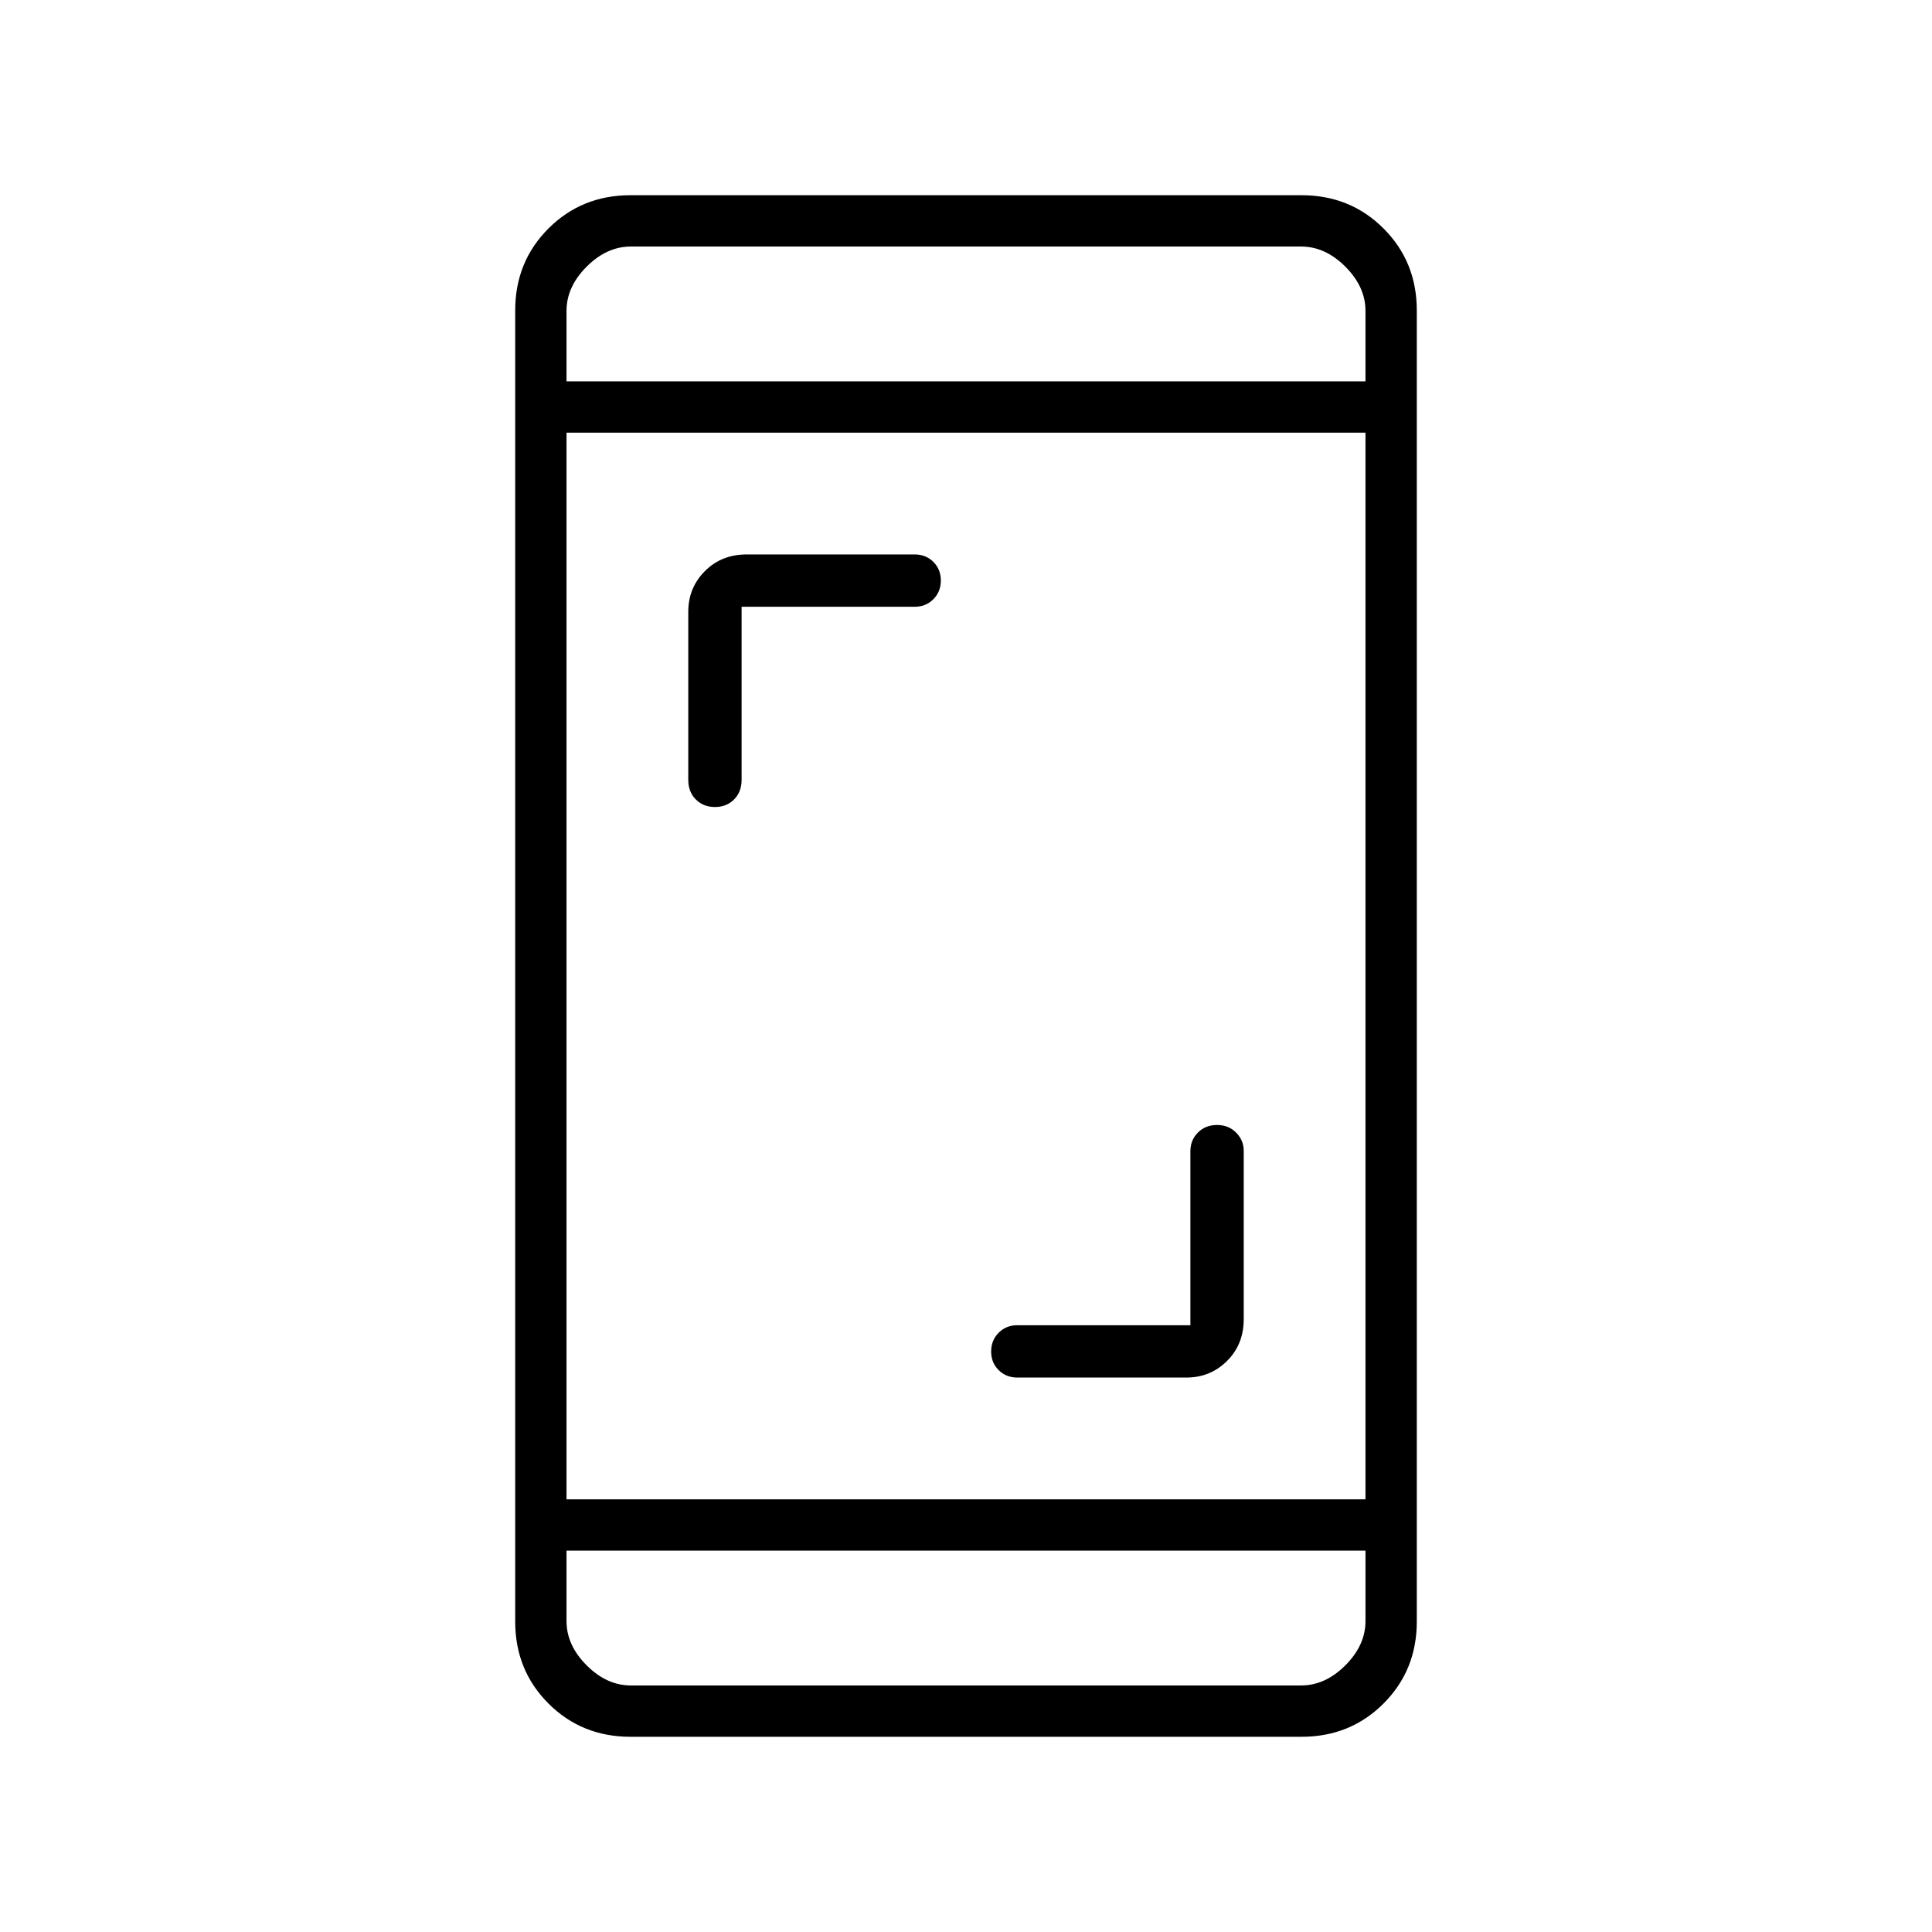 <svg xmlns="http://www.w3.org/2000/svg" height="24" viewBox="0 -960 960 960" width="24"><path d="M591.5-301.5V-388q0-5.5 3.75-9.25t9.5-3.75q5.75 0 9.5 3.82t3.75 8.93v83.75q0 12.5-8.29 20.75t-20.21 8.25h-84q-5.57 0-9.28-3.7-3.72-3.71-3.72-9.25 0-5.55 3.72-9.3 3.71-3.75 9.28-3.75h86Zm-223-357v86q0 6-3.75 9.75t-9.5 3.75q-5.75 0-9.5-3.75T342-572.5V-656q0-11.92 8.25-20.21 8.25-8.29 20.75-8.29h83.5q5.57 0 9.28 3.7 3.72 3.71 3.72 9.25 0 5.55-3.72 9.3-3.71 3.75-9.28 3.75h-86ZM313.28-97q-24.22 0-40.75-16.53T256-154.25v-651.5q0-24.19 16.53-40.72Q289.06-863 313.28-863h333.44q24.22 0 40.75 16.53T704-805.75v651.5q0 24.19-16.53 40.72Q670.94-97 646.72-97H313.28Zm-31.78-92.5v35q0 12 10 22t22 10h333q12 0 22-10t10-22v-35h-397Zm0-25.5h397v-530h-397v530Zm0-555.5h397v-35q0-12-10-22t-22-10h-333q-12 0-22 10t-10 22v35Zm0 0v-67 67Zm0 581v67-67Z"/></svg>